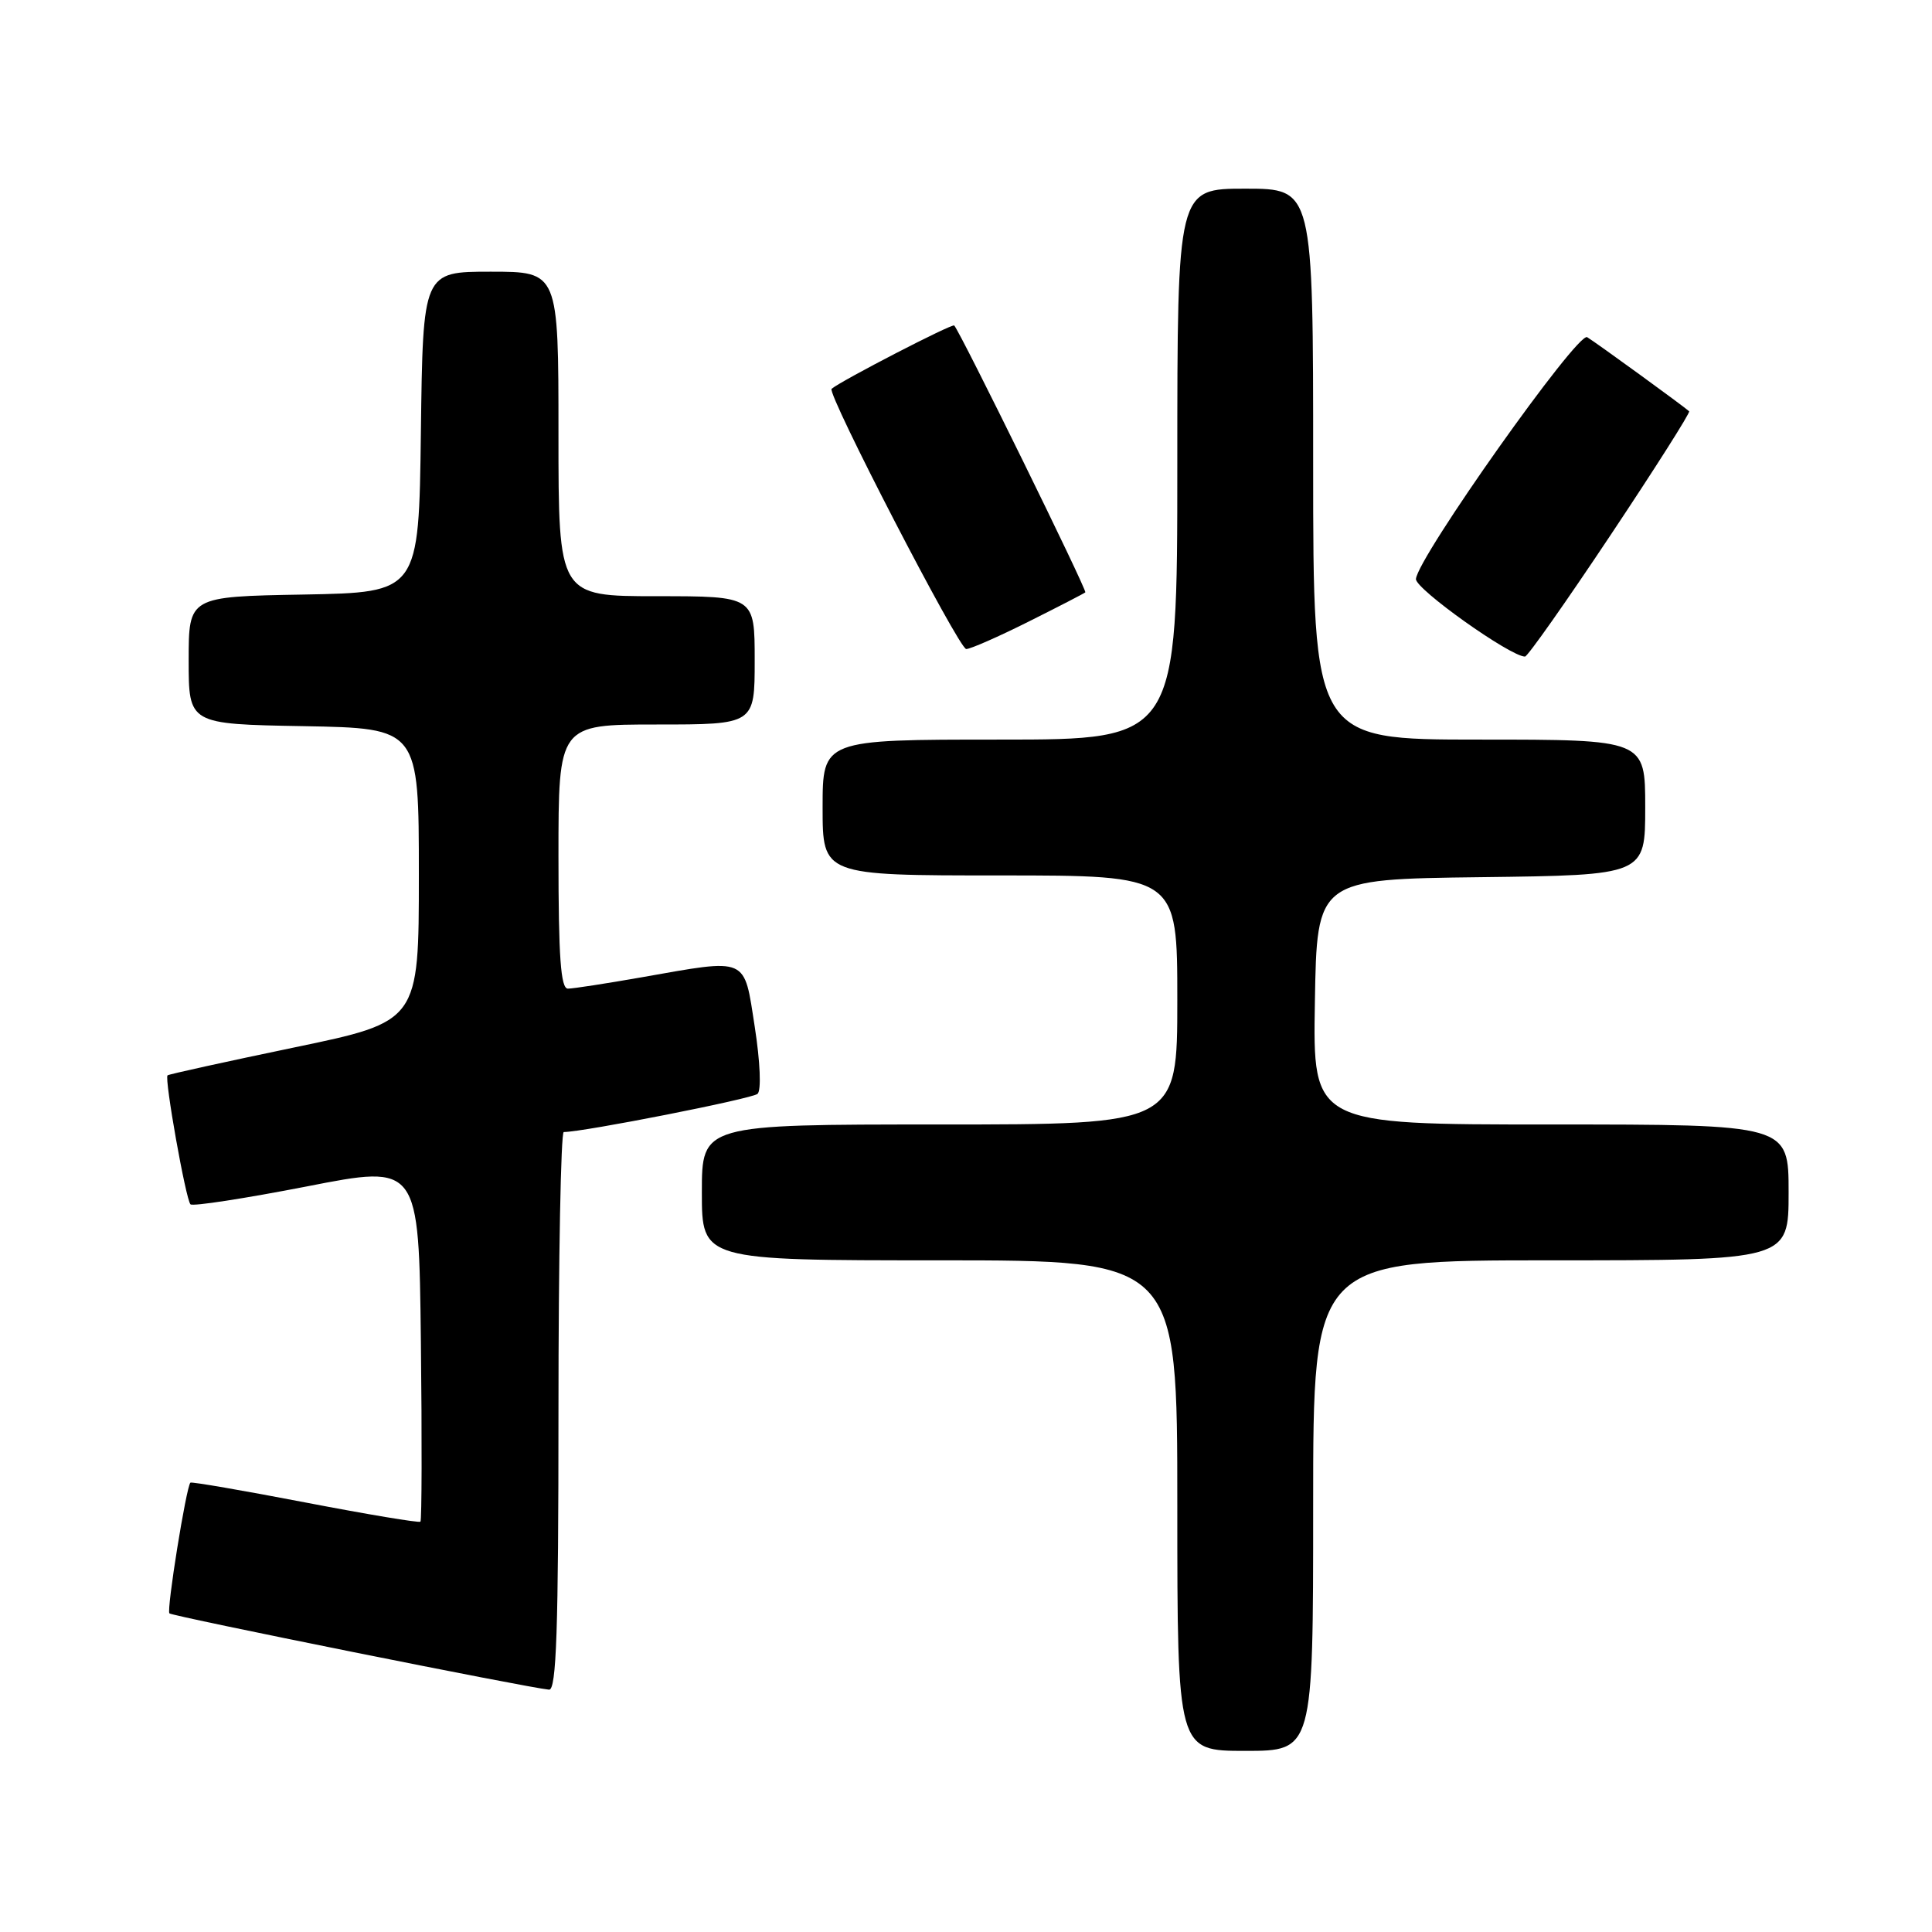 <?xml version="1.0" encoding="UTF-8" standalone="no"?>
<!DOCTYPE svg PUBLIC "-//W3C//DTD SVG 1.1//EN" "http://www.w3.org/Graphics/SVG/1.1/DTD/svg11.dtd" >
<svg xmlns="http://www.w3.org/2000/svg" xmlns:xlink="http://www.w3.org/1999/xlink" version="1.1" viewBox="0 0 256 256">
 <g >
 <path fill="currentColor"
d=" M 174.00 199.50 C 174.00 167.00 174.00 167.00 205.50 167.00 C 237.00 167.00 237.00 167.00 237.00 158.00 C 237.00 149.00 237.00 149.00 205.48 149.00 C 173.95 149.00 173.95 149.00 174.23 132.75 C 174.50 116.50 174.50 116.50 196.25 116.23 C 218.00 115.96 218.00 115.96 218.00 106.98 C 218.00 98.00 218.00 98.00 196.00 98.00 C 174.00 98.00 174.00 98.00 174.00 61.50 C 174.00 25.00 174.00 25.00 165.00 25.00 C 156.00 25.00 156.00 25.00 156.00 61.50 C 156.00 98.00 156.00 98.00 132.50 98.00 C 109.00 98.00 109.00 98.00 109.00 107.00 C 109.00 116.00 109.00 116.00 132.50 116.00 C 156.00 116.00 156.00 116.00 156.00 132.50 C 156.00 149.00 156.00 149.00 124.50 149.00 C 93.00 149.00 93.00 149.00 93.00 158.00 C 93.00 167.00 93.00 167.00 124.50 167.00 C 156.00 167.00 156.00 167.00 156.00 199.50 C 156.00 232.00 156.00 232.00 165.00 232.00 C 174.00 232.00 174.00 232.00 174.00 199.50 Z  M 74.00 187.00 C 74.00 166.65 74.32 150.00 74.70 150.00 C 77.30 150.00 99.67 145.59 100.38 144.94 C 100.89 144.48 100.73 140.71 100.01 136.07 C 98.55 126.68 99.26 126.99 85.00 129.50 C 80.33 130.32 75.94 131.00 75.25 131.00 C 74.30 131.00 74.00 126.83 74.00 113.50 C 74.00 96.00 74.00 96.00 87.00 96.00 C 100.00 96.00 100.00 96.00 100.00 87.50 C 100.00 79.00 100.00 79.00 87.00 79.00 C 74.00 79.00 74.00 79.00 74.00 57.50 C 74.00 36.00 74.00 36.00 65.02 36.00 C 56.04 36.00 56.04 36.00 55.77 57.25 C 55.50 78.50 55.50 78.50 40.25 78.78 C 25.00 79.05 25.00 79.05 25.00 87.50 C 25.00 95.95 25.00 95.95 40.25 96.22 C 55.50 96.50 55.50 96.50 55.50 115.93 C 55.50 135.36 55.50 135.36 39.00 138.79 C 29.93 140.68 22.37 142.34 22.20 142.49 C 21.76 142.89 24.62 158.96 25.24 159.58 C 25.54 159.87 32.46 158.80 40.64 157.21 C 55.50 154.30 55.50 154.30 55.77 177.80 C 55.92 190.72 55.89 201.44 55.71 201.63 C 55.53 201.81 48.66 200.66 40.44 199.08 C 32.22 197.50 25.38 196.32 25.23 196.46 C 24.68 196.97 22.04 213.38 22.45 213.78 C 22.84 214.17 69.96 223.64 72.75 223.89 C 73.73 223.98 74.00 215.99 74.00 187.00 Z  M 213.41 70.90 C 219.31 62.05 223.99 54.67 223.82 54.50 C 223.22 53.92 211.50 45.40 210.31 44.68 C 209.05 43.91 187.85 73.85 187.62 76.72 C 187.52 78.03 200.13 87.00 202.07 87.00 C 202.41 87.00 207.51 79.76 213.41 70.90 Z  M 136.27 82.38 C 140.25 80.39 143.64 78.64 143.81 78.49 C 144.08 78.25 127.28 44.05 126.44 43.13 C 126.17 42.84 111.49 50.43 110.19 51.52 C 109.52 52.09 127.07 86.00 128.03 86.00 C 128.59 86.00 132.30 84.37 136.27 82.38 Z "/>
</g>
</svg>